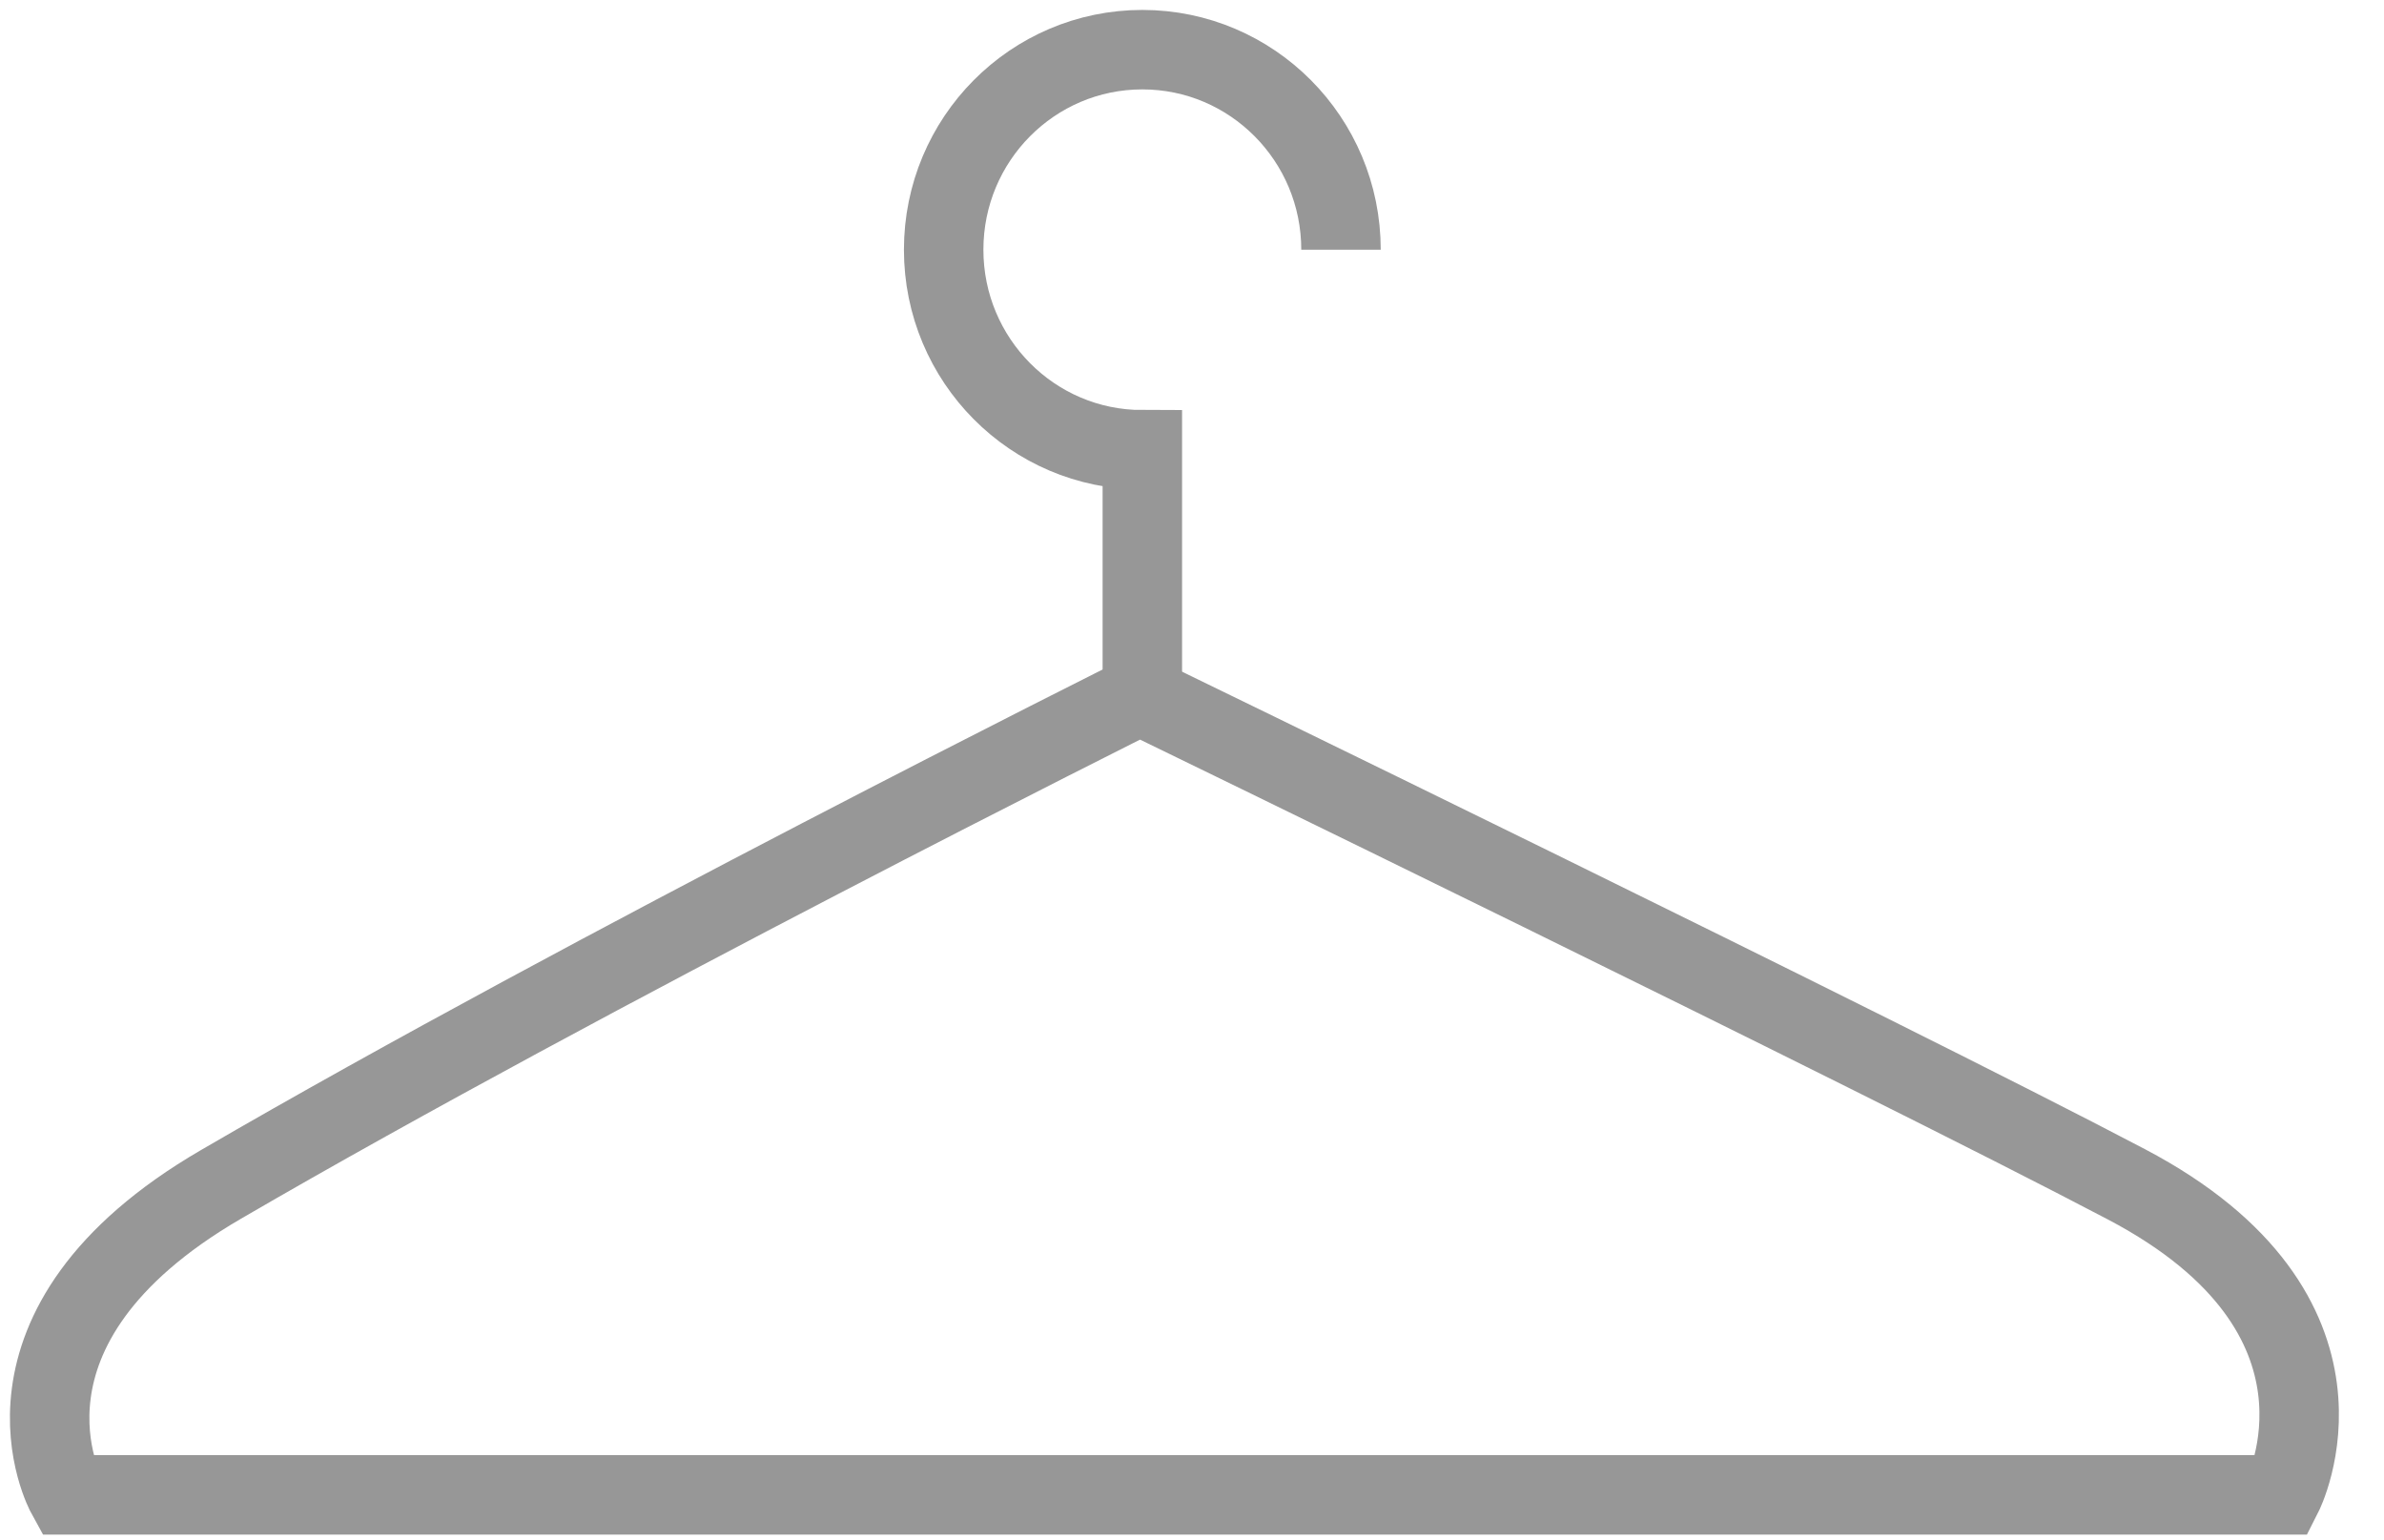<?xml version="1.0" encoding="UTF-8" standalone="no"?>
<svg width="48px" height="31px" viewBox="0 0 48 31" version="1.1" xmlns="http://www.w3.org/2000/svg" xmlns:xlink="http://www.w3.org/1999/xlink">
    <!-- Generator: Sketch 39.1 (31720) - http://www.bohemiancoding.com/sketch -->
    <title>closet</title>
    <desc>Created with Sketch.</desc>
    <defs></defs>
    <g id="Page-1" stroke="none" stroke-width="1" fill="none" fill-rule="evenodd">
        <g id="品牌主页" transform="translate(-461, -4188)" stroke="#979797" stroke-width="1.6">
            <g id="底部菜单" transform="translate(0, 4158)">
                <g id="close" transform="translate(448, 31)">
                    <g id="closet" transform="translate(14, 0)">
                        <path d="M3.449,22.848 C10.904,18.511 21.949,13 21.949,13 C21.949,13 36.829,20.224 41.817,22.848 C46.805,25.471 44.958,29.099 44.958,29.099 L0.339,29.099 C0.339,29.099 -1.516,25.736 3.449,22.848 Z" id="Triangle-1"></path>
                        <path d="M26,4.028 C26,1.803 24.209,0 22,0 C19.791,0 18,1.803 18,4.028 C18,6.252 19.791,8.056 22,8.056 L22,12.877" id="Oval-111"></path>
                    </g>
                </g>
            </g>
        </g>
    </g>
</svg>